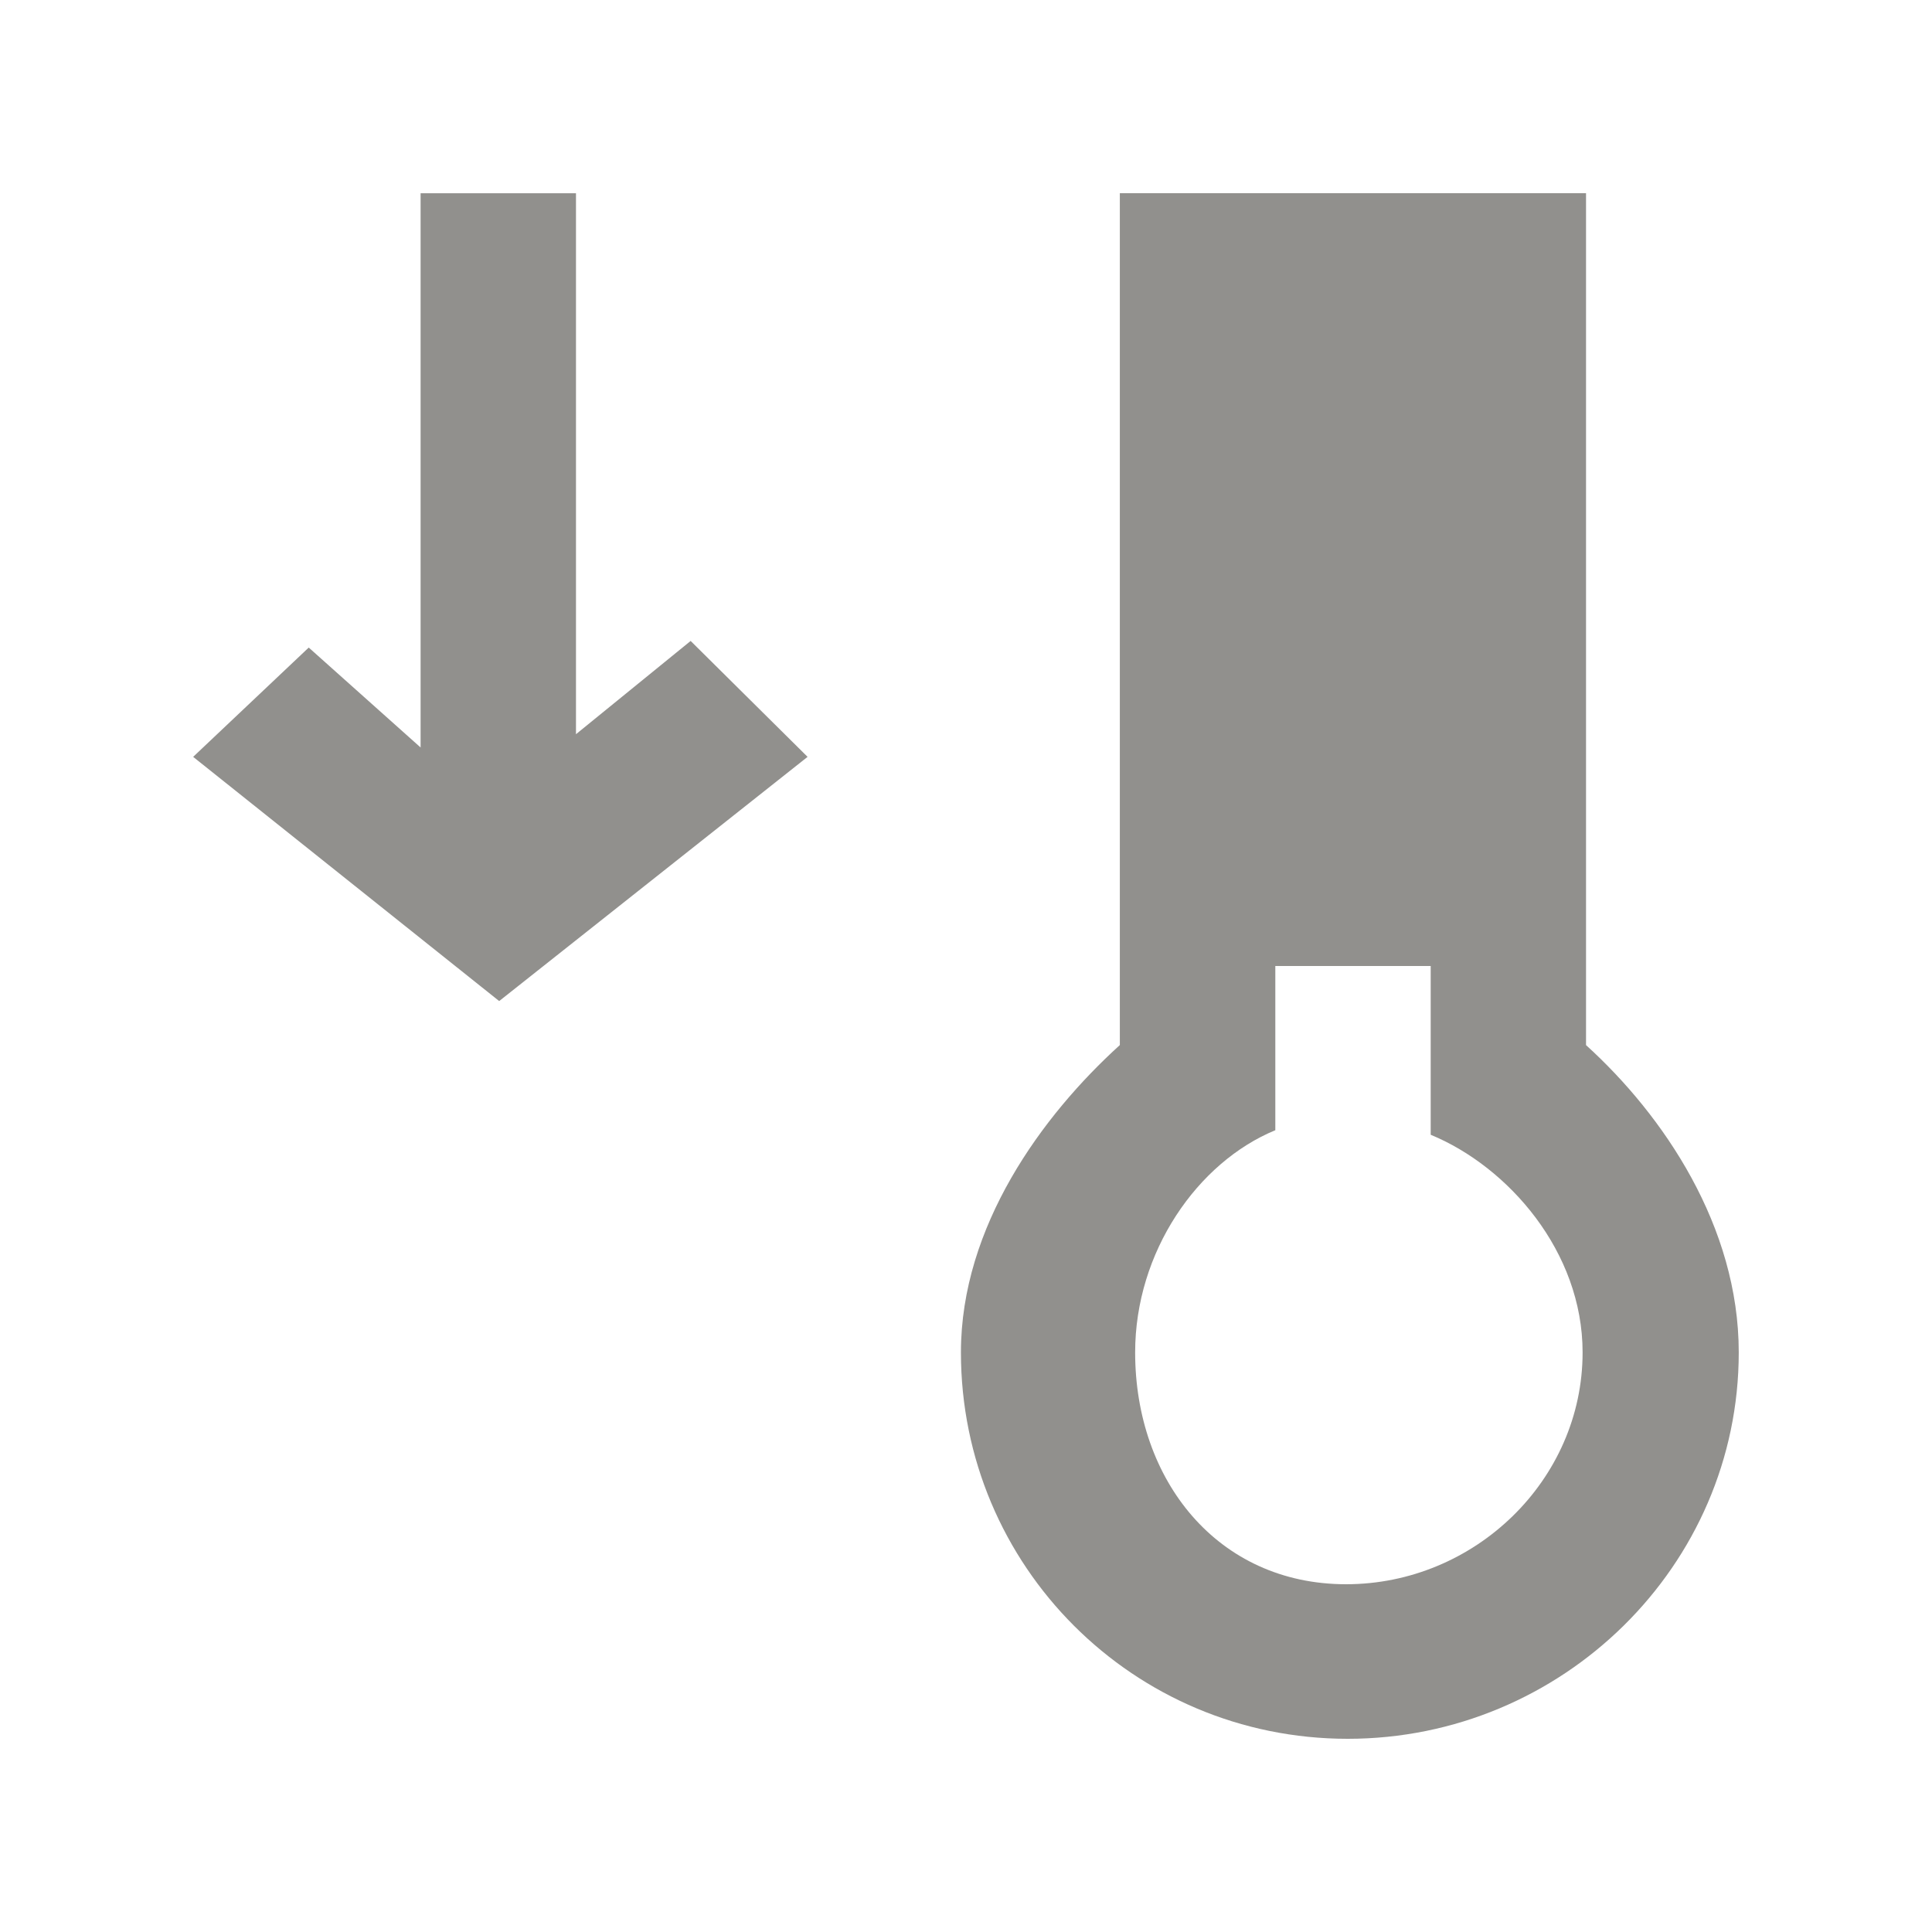 <!-- Generated by IcoMoon.io -->
<svg version="1.1" xmlns="http://www.w3.org/2000/svg" width="40" height="40" viewBox="0 0 40 40">
<title>mp-thermometer_down-</title>
<path fill="#91908d" d="M4 15.669l2.392-2.262 2.316 2.069v-11.475h3.217v11.2l2.374-1.931 2.421 2.4-6.385 5.056-6.336-5.056zM27.869 32.8c-2.661 0-4.367-2.154-4.367-4.8 0-2.083 1.293-3.938 2.902-4.6v-3.4h3.217v3.494c1.609 0.664 3.145 2.422 3.145 4.506 0 2.646-2.236 4.8-4.897 4.8v0zM26.514 16.8h3.217v-3.2h-3.217v3.2zM26.514 10.4h3.217v-3.2h-3.217v3.2zM32.837 21.637v-17.637h-9.652v17.637c-1.609 1.459-3.29 3.755-3.29 6.363 0 4.418 3.566 8 8.008 8s8.096-3.582 8.096-8c0-2.608-1.554-4.904-3.163-6.363v0z"></path>
</svg>
